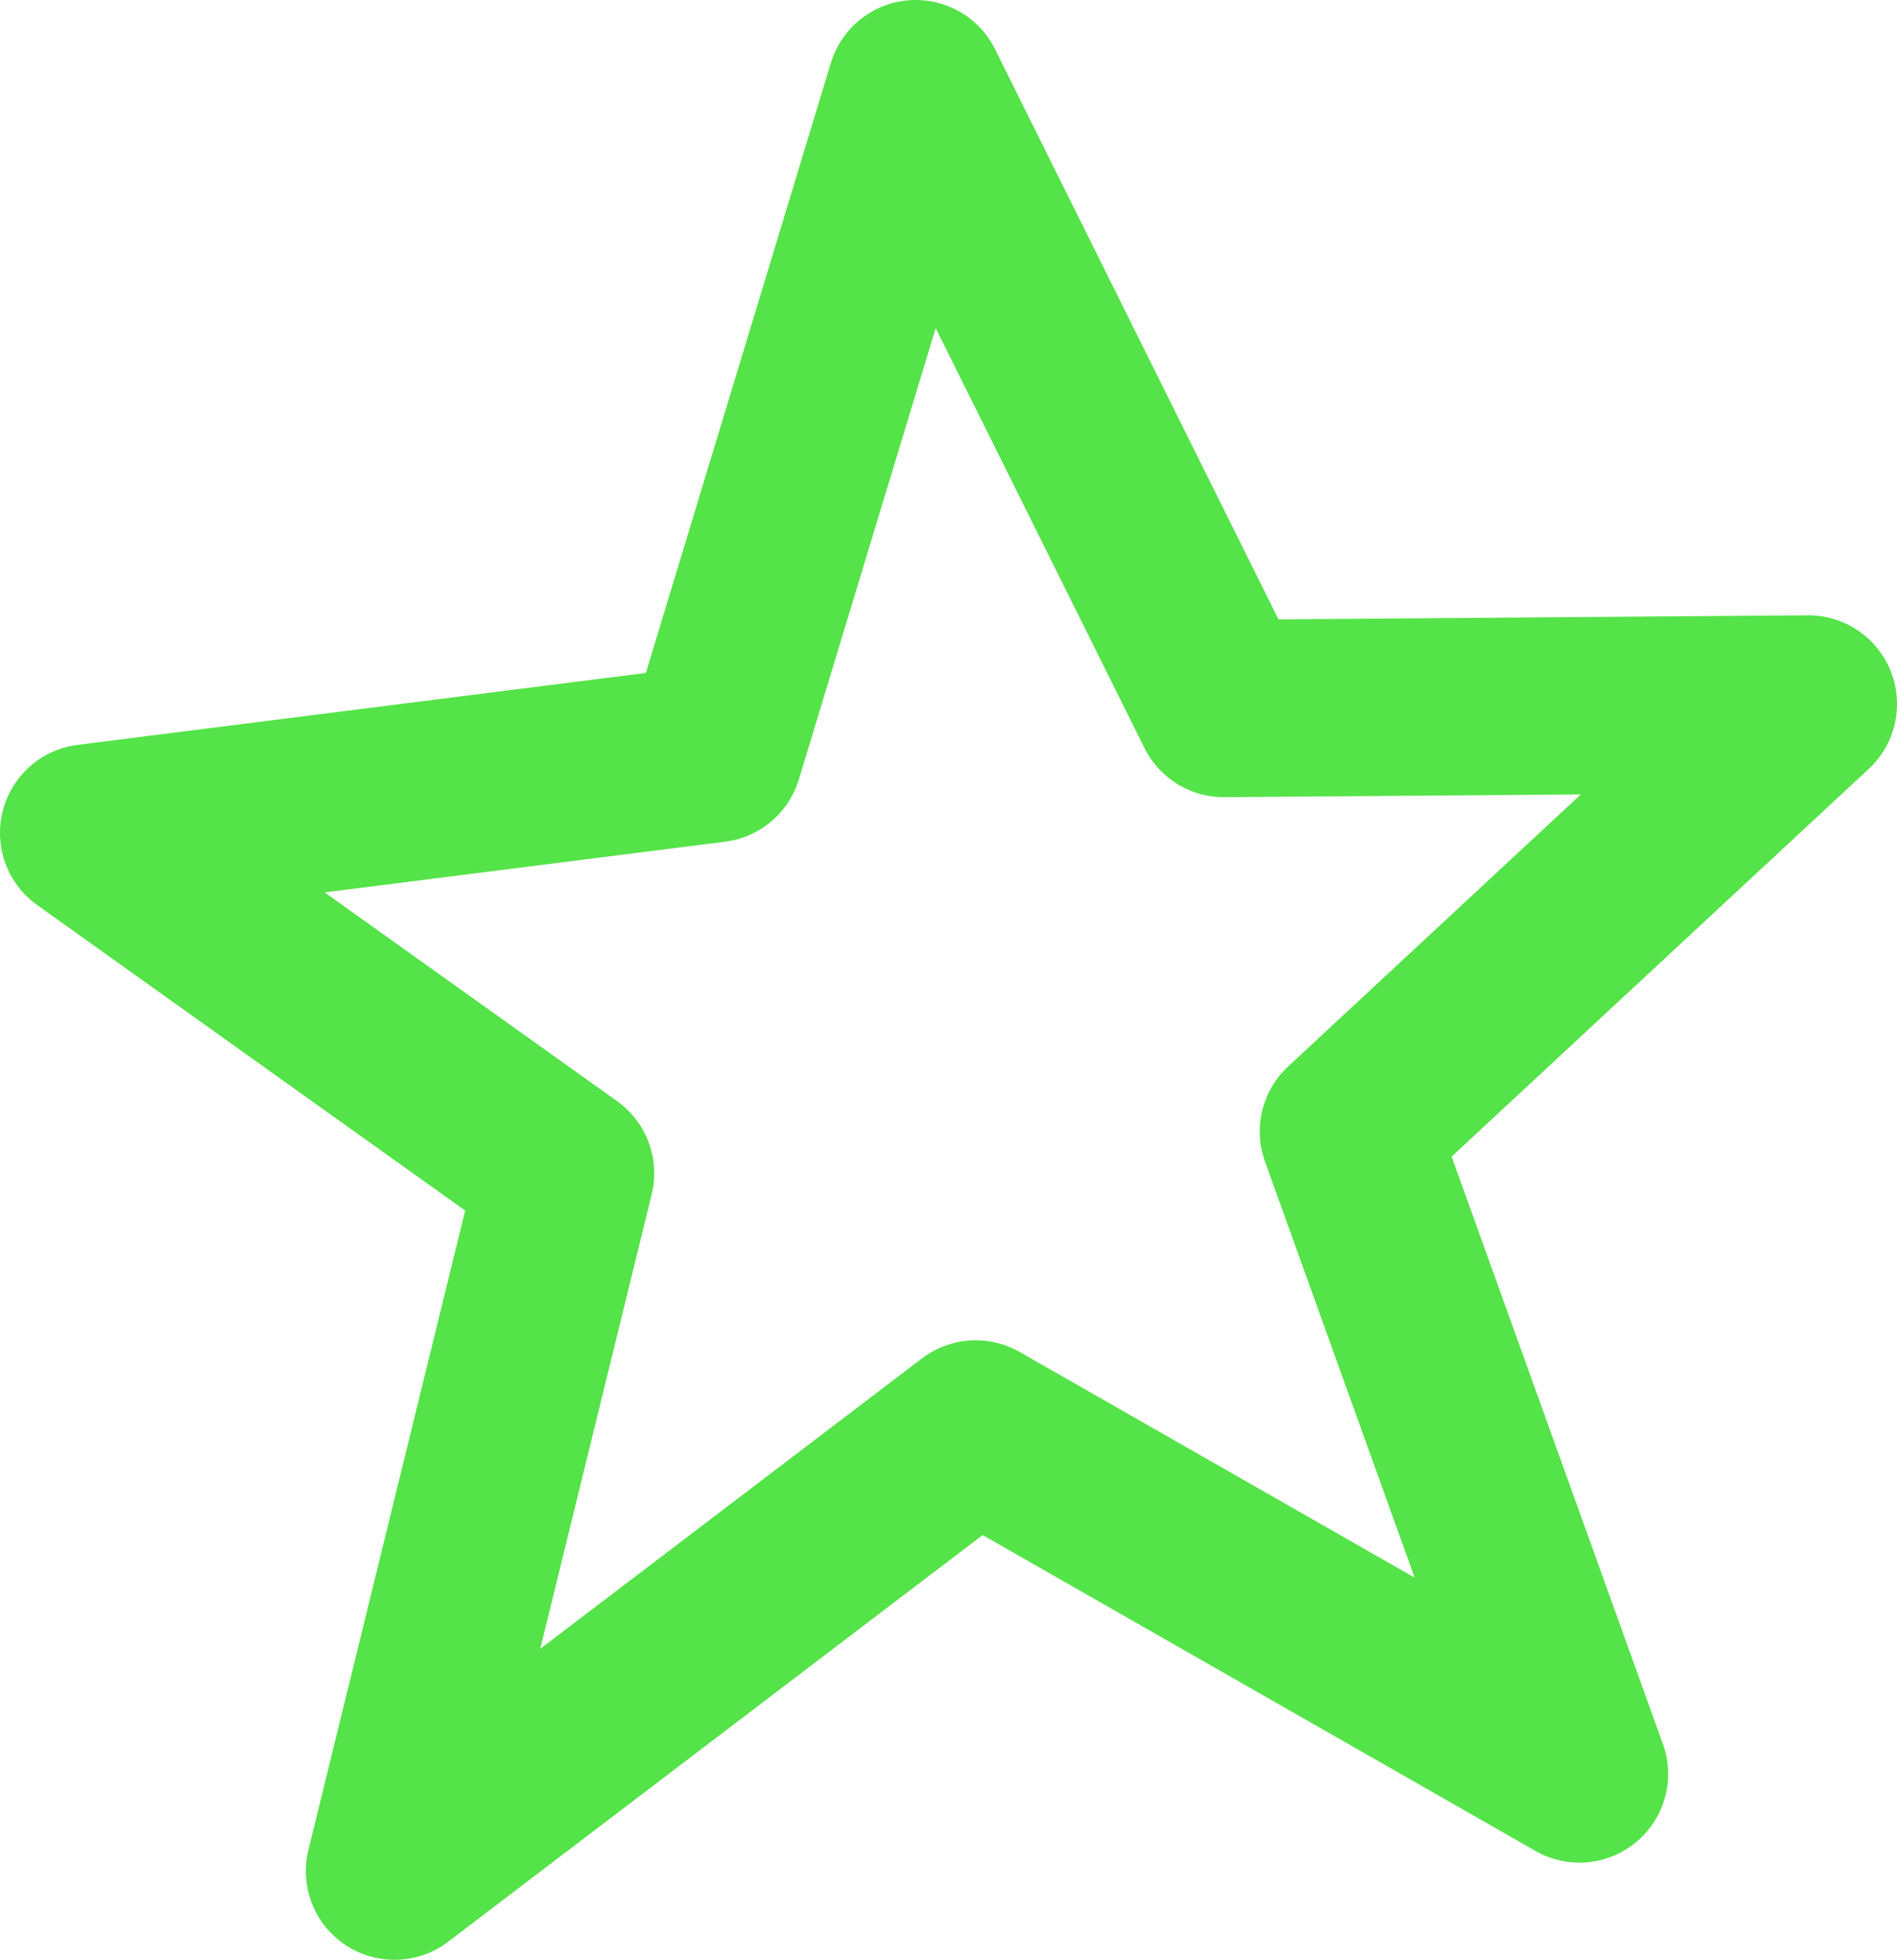 <svg width="214" height="221" viewBox="0 0 214 221" fill="none" xmlns="http://www.w3.org/2000/svg">
<path d="M103.297 10L80.546 84.992L10 93.917L63.802 132.309L44.501 211L110.064 161.135L178.179 200.038L152.111 127.594L204 79.386L138.056 79.893L103.297 10Z" stroke="#54E348" stroke-width="20" stroke-linejoin="round"/>
</svg>
